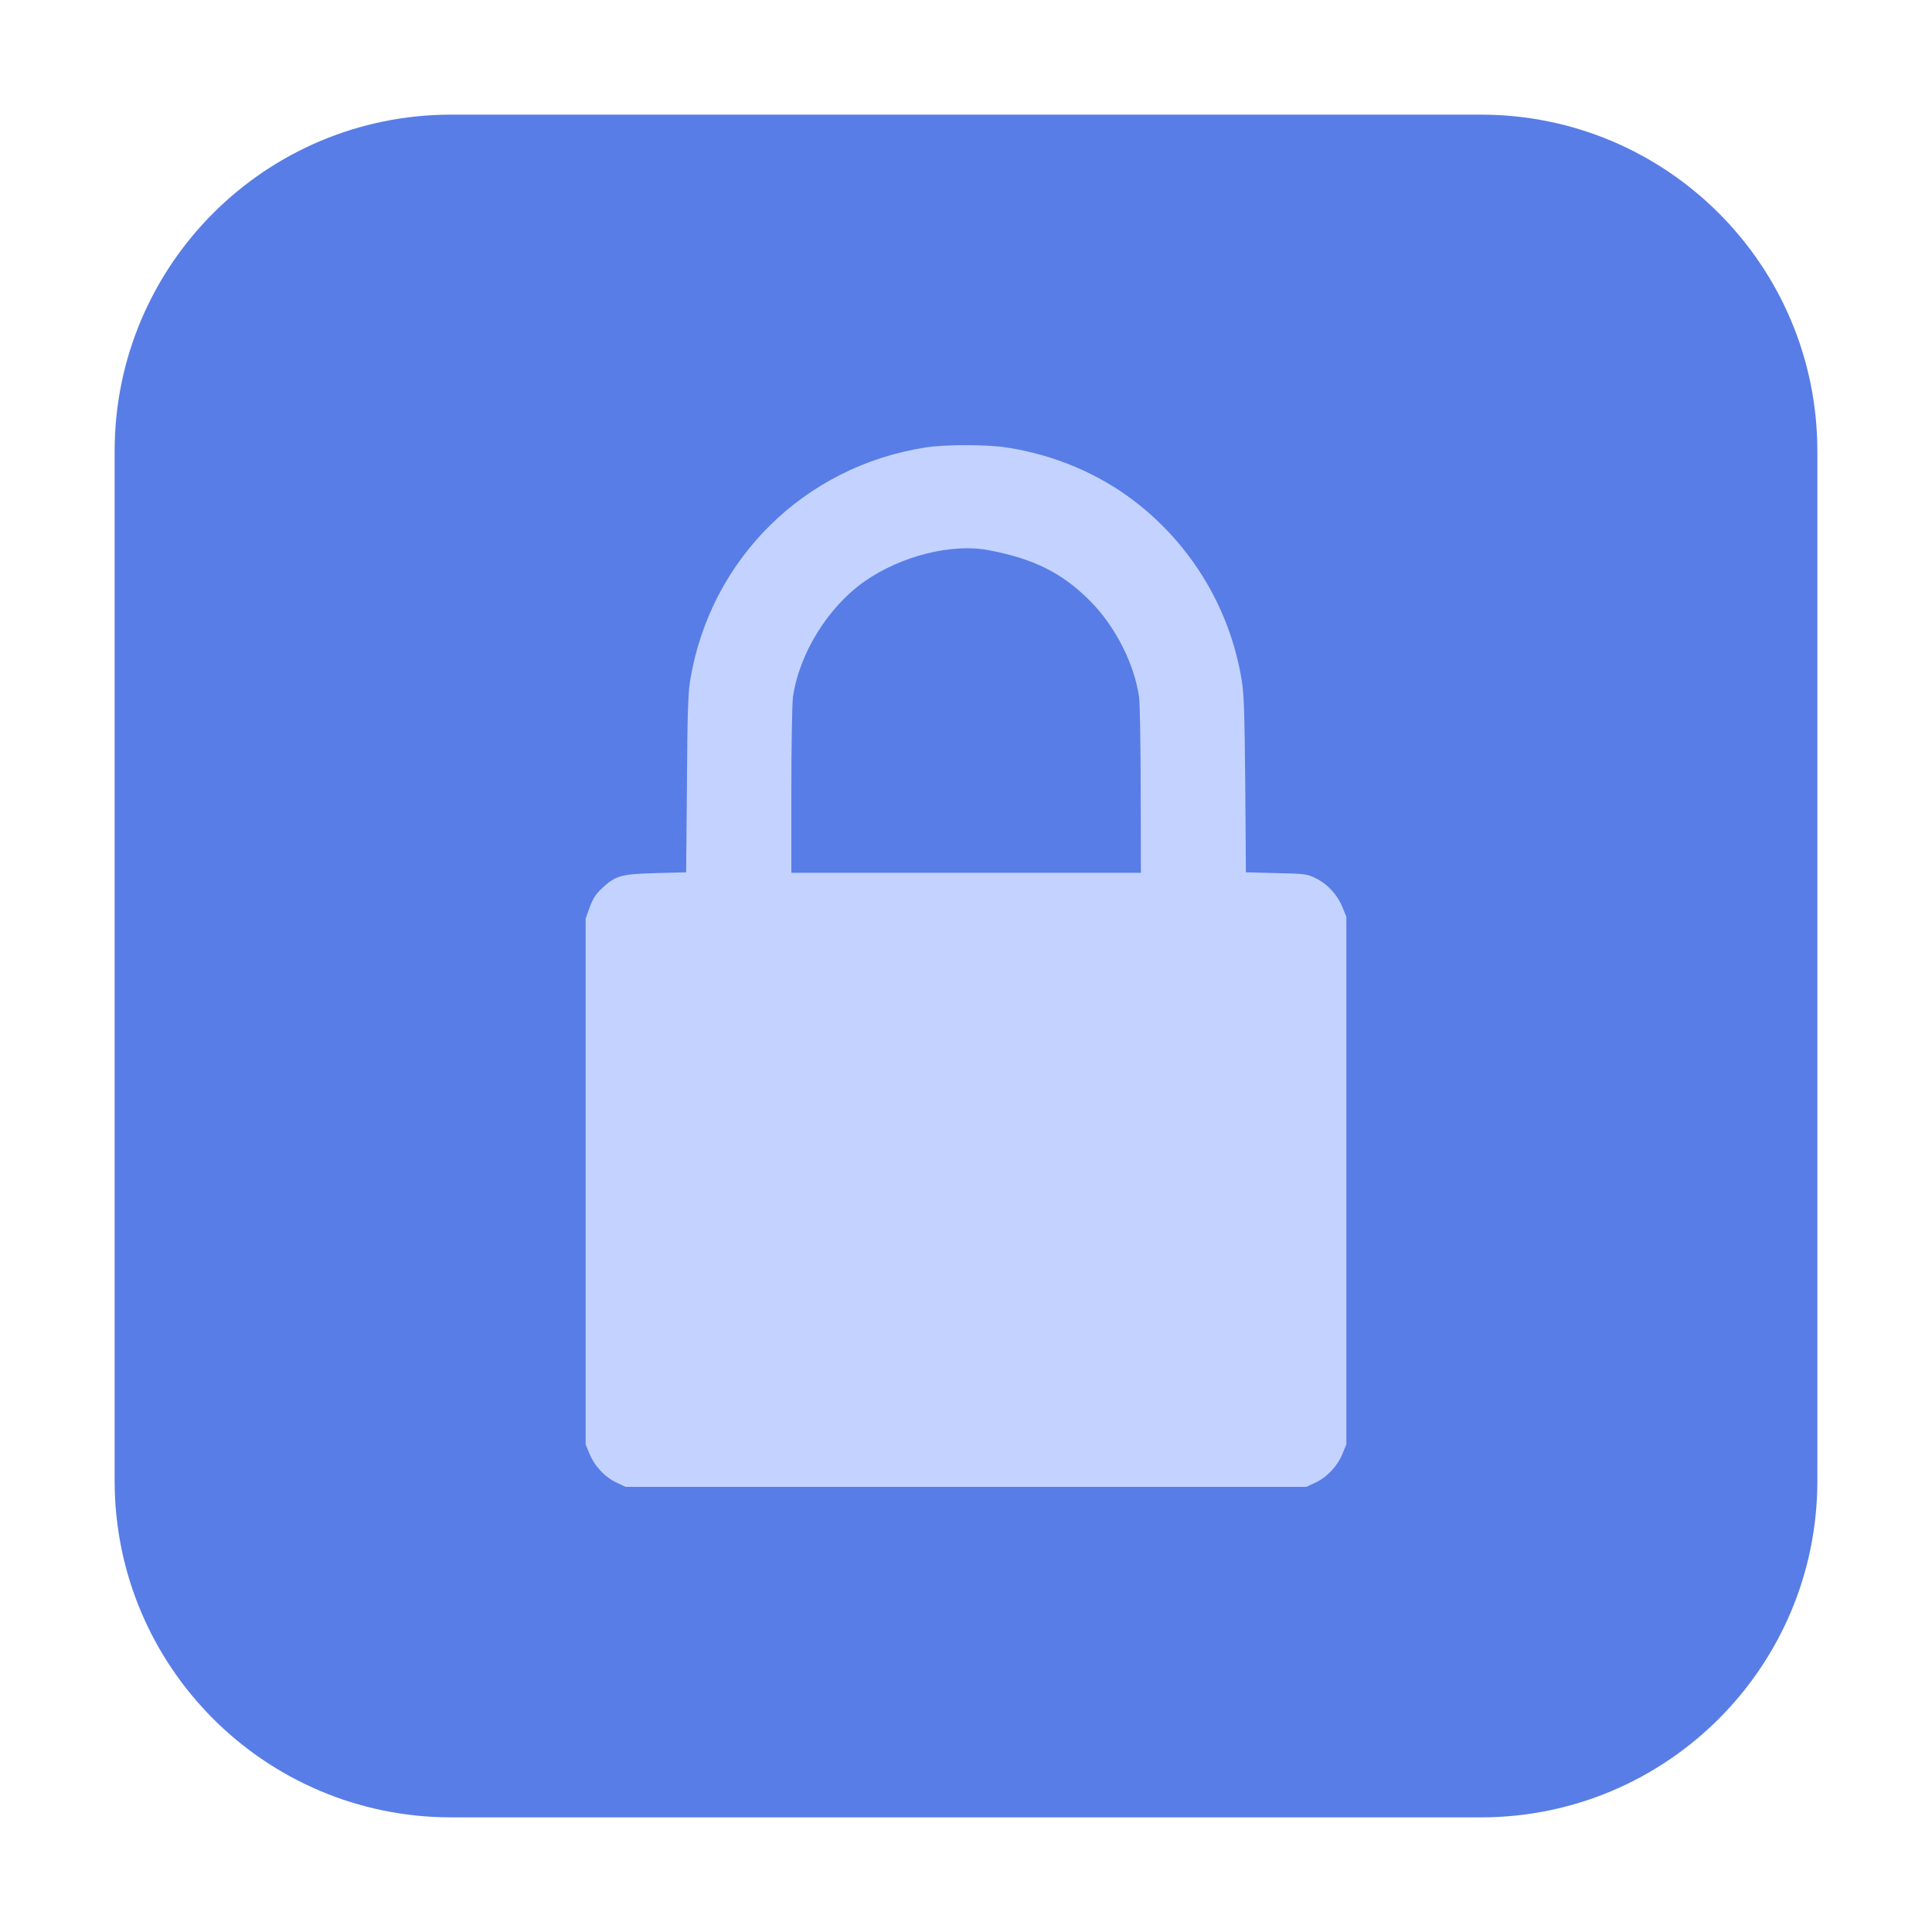 <svg height="48pt" viewBox="0 0 48 48" width="48pt" xmlns="http://www.w3.org/2000/svg"><path d="m11.211 2.848h25.578c4.621 0 8.363 3.742 8.363 8.363v25.578c0 4.621-3.742 8.363-8.363 8.363h-25.578c-4.621 0-8.363-3.742-8.363-8.363v-25.578c0-4.621 3.742-8.363 8.363-8.363zm0 0" fill="#587de6" fill-rule="evenodd"/><path d="m15.32 36.836c-.289-.133-.551-.414-.672-.715l-.098-.234v-13.066l.102-.281c.078-.215.148-.324.301-.469.344-.32.477-.355 1.344-.379l.75-.02.02-2.195c.012-1.809.027-2.27.086-2.609.508-2.988 2.832-5.281 5.836-5.75.477-.078 1.547-.078 2.023 0 1.191.184 2.293.652 3.207 1.359 1.402 1.09 2.34 2.66 2.629 4.41.059.359.074.801.09 2.609l.016 2.176.754.02c.719.016.766.02.984.129.293.145.531.402.66.715l.098.242v13.109l-.098.234c-.121.301-.383.582-.672.715l-.223.105h-16.914zm13.02-17.191c0-1.125-.02-2.164-.039-2.324-.121-.832-.59-1.758-1.215-2.387-.688-.695-1.402-1.055-2.531-1.266-.91-.172-2.168.145-3.066.77-.914.637-1.633 1.797-1.789 2.883-.02.16-.039 1.199-.039 2.324v2.039h8.684zm0 0" fill="#c3d2ff"/></svg>